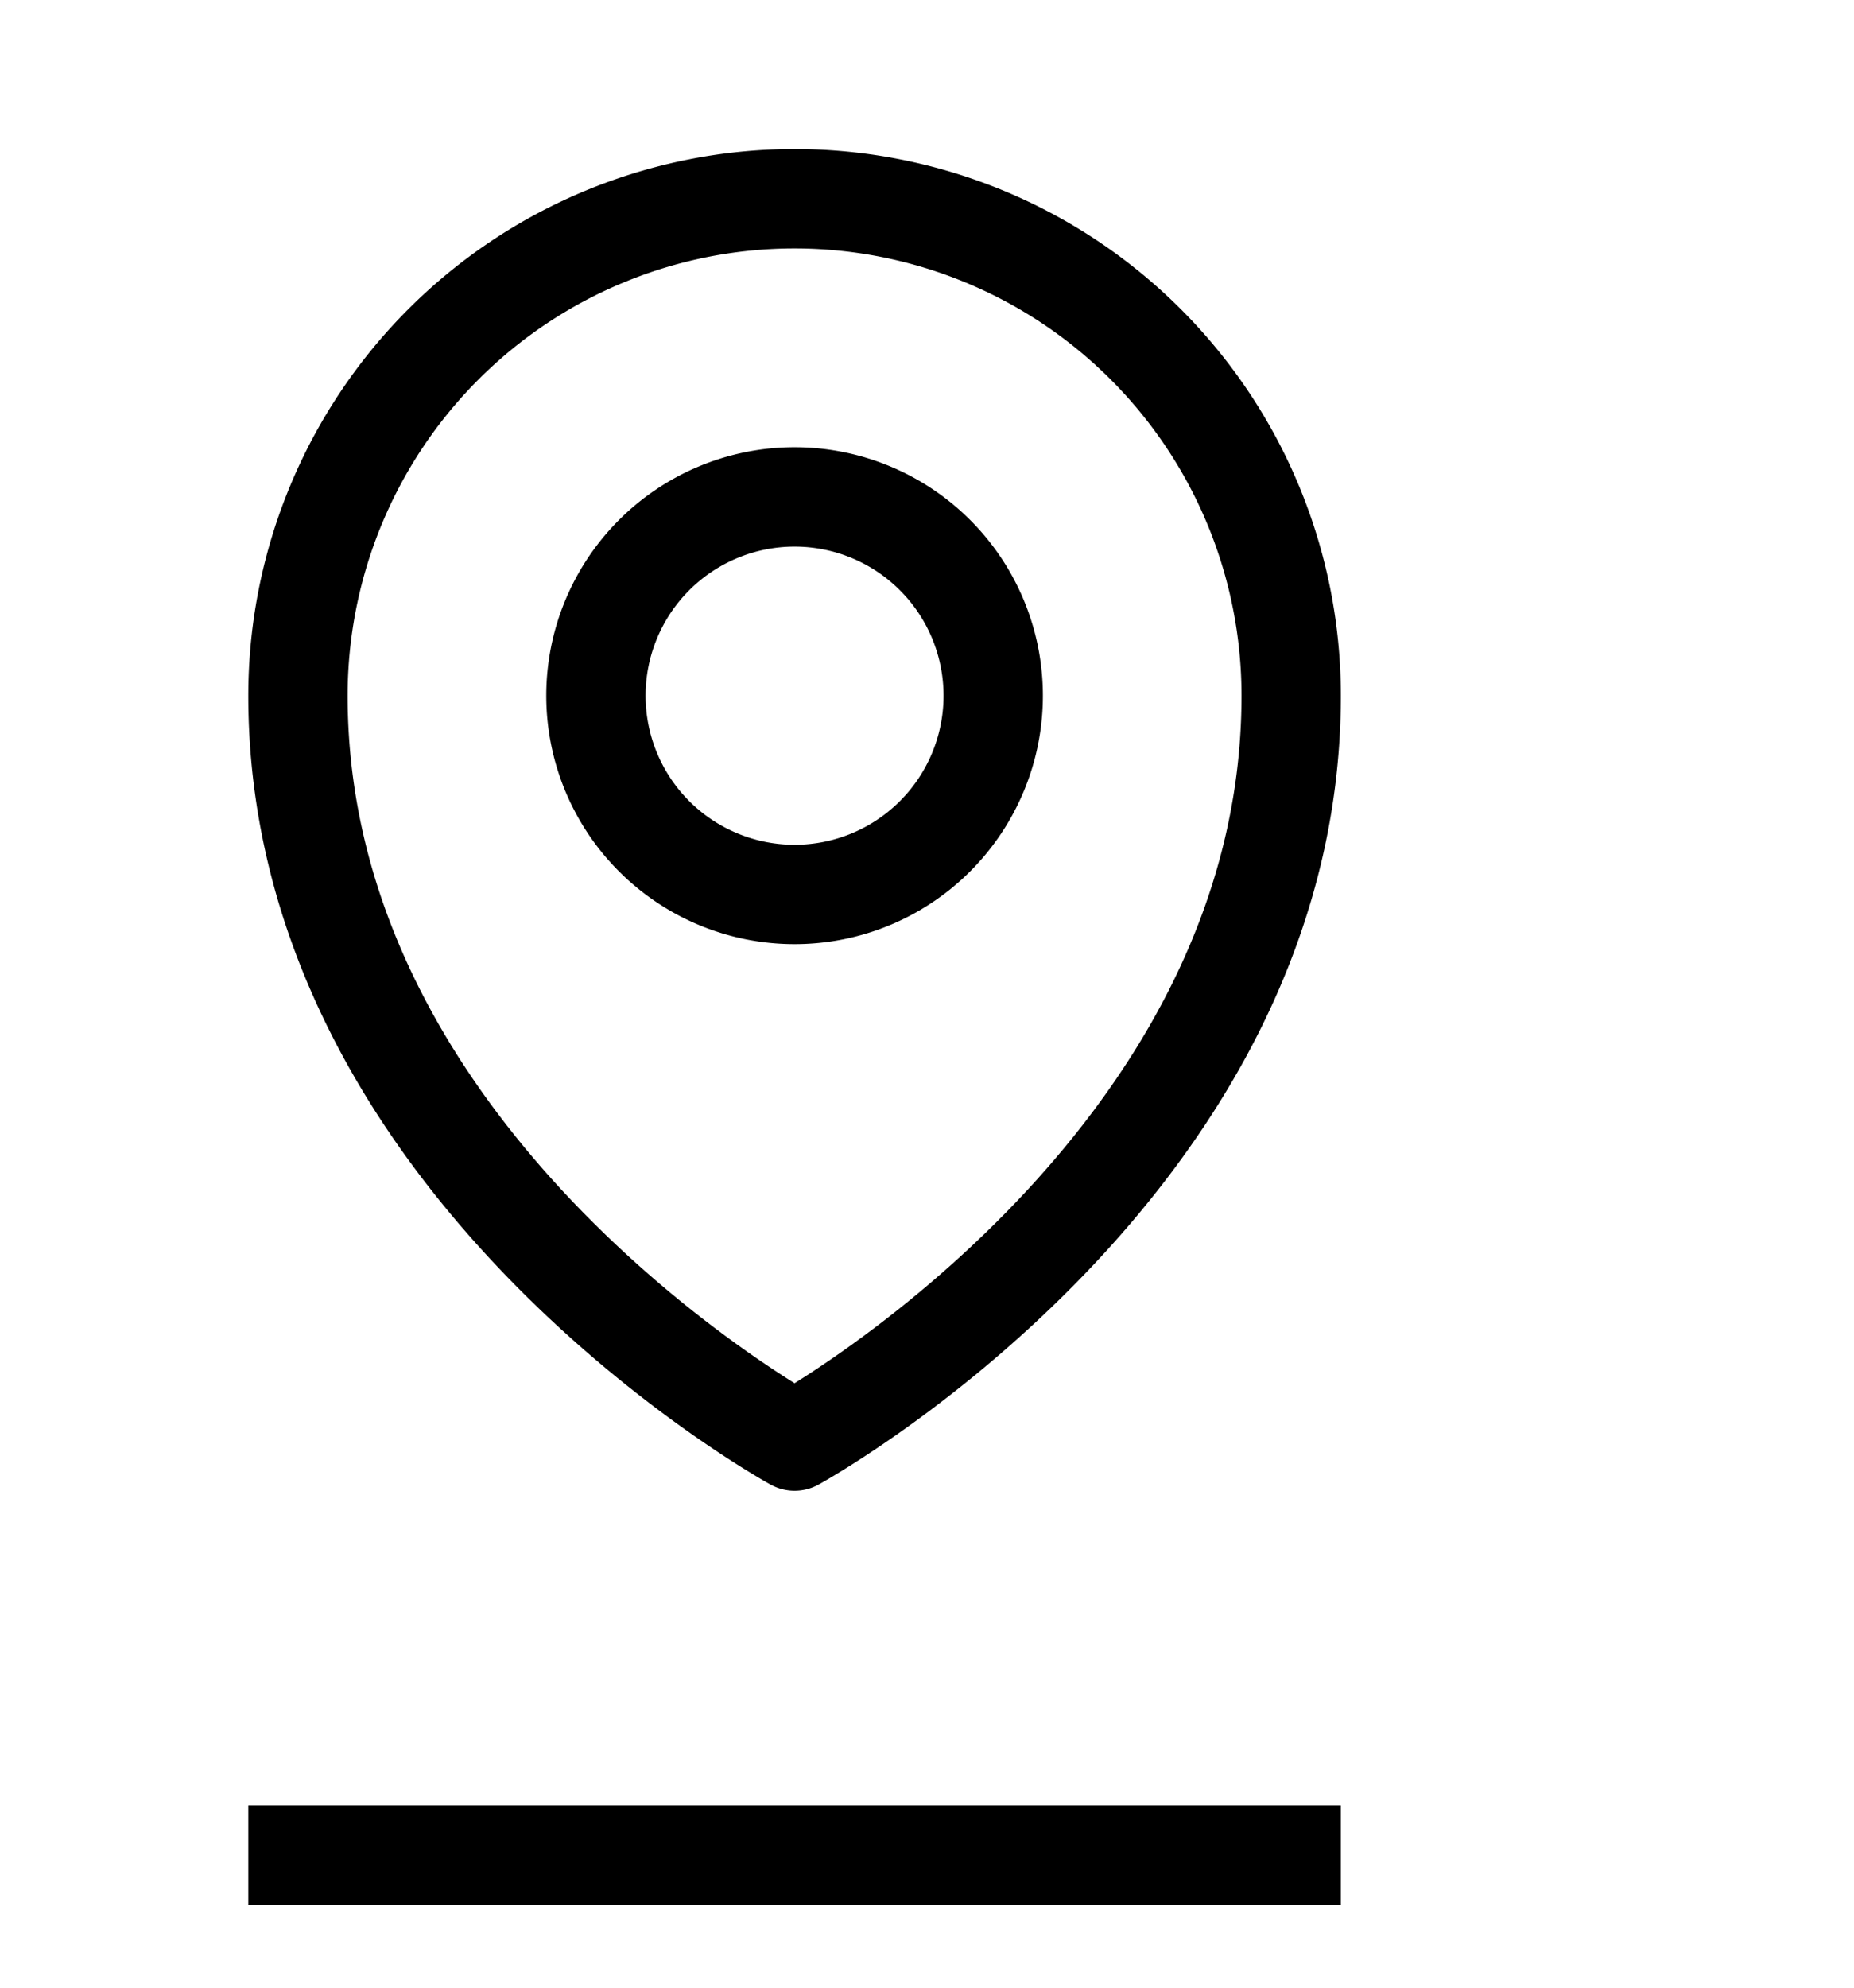 <svg xmlns="http://www.w3.org/2000/svg" fill="none" viewBox="0 0 28 30" stroke-width="1.5" stroke="currentColor" class="size-6">
  <path stroke-linecap="round" stroke-linejoin="round" d="M15 10.5a3 3 0 1 1-6 0 3 3 0 0 1 6 0Z" />
  <path stroke-linecap="round" stroke-linejoin="round" d="M19.5 10.5c0 7.142-7.5 11.25-7.5 11.25S4.5 17.642 4.5 10.5a7.5 7.5 0 1 1 15 0Z" />
  <path stroke-linecap="square" d="M4.5 28h15" stroke-width="1.5" stroke="currentColor" class="text-secondary" />
</svg>

